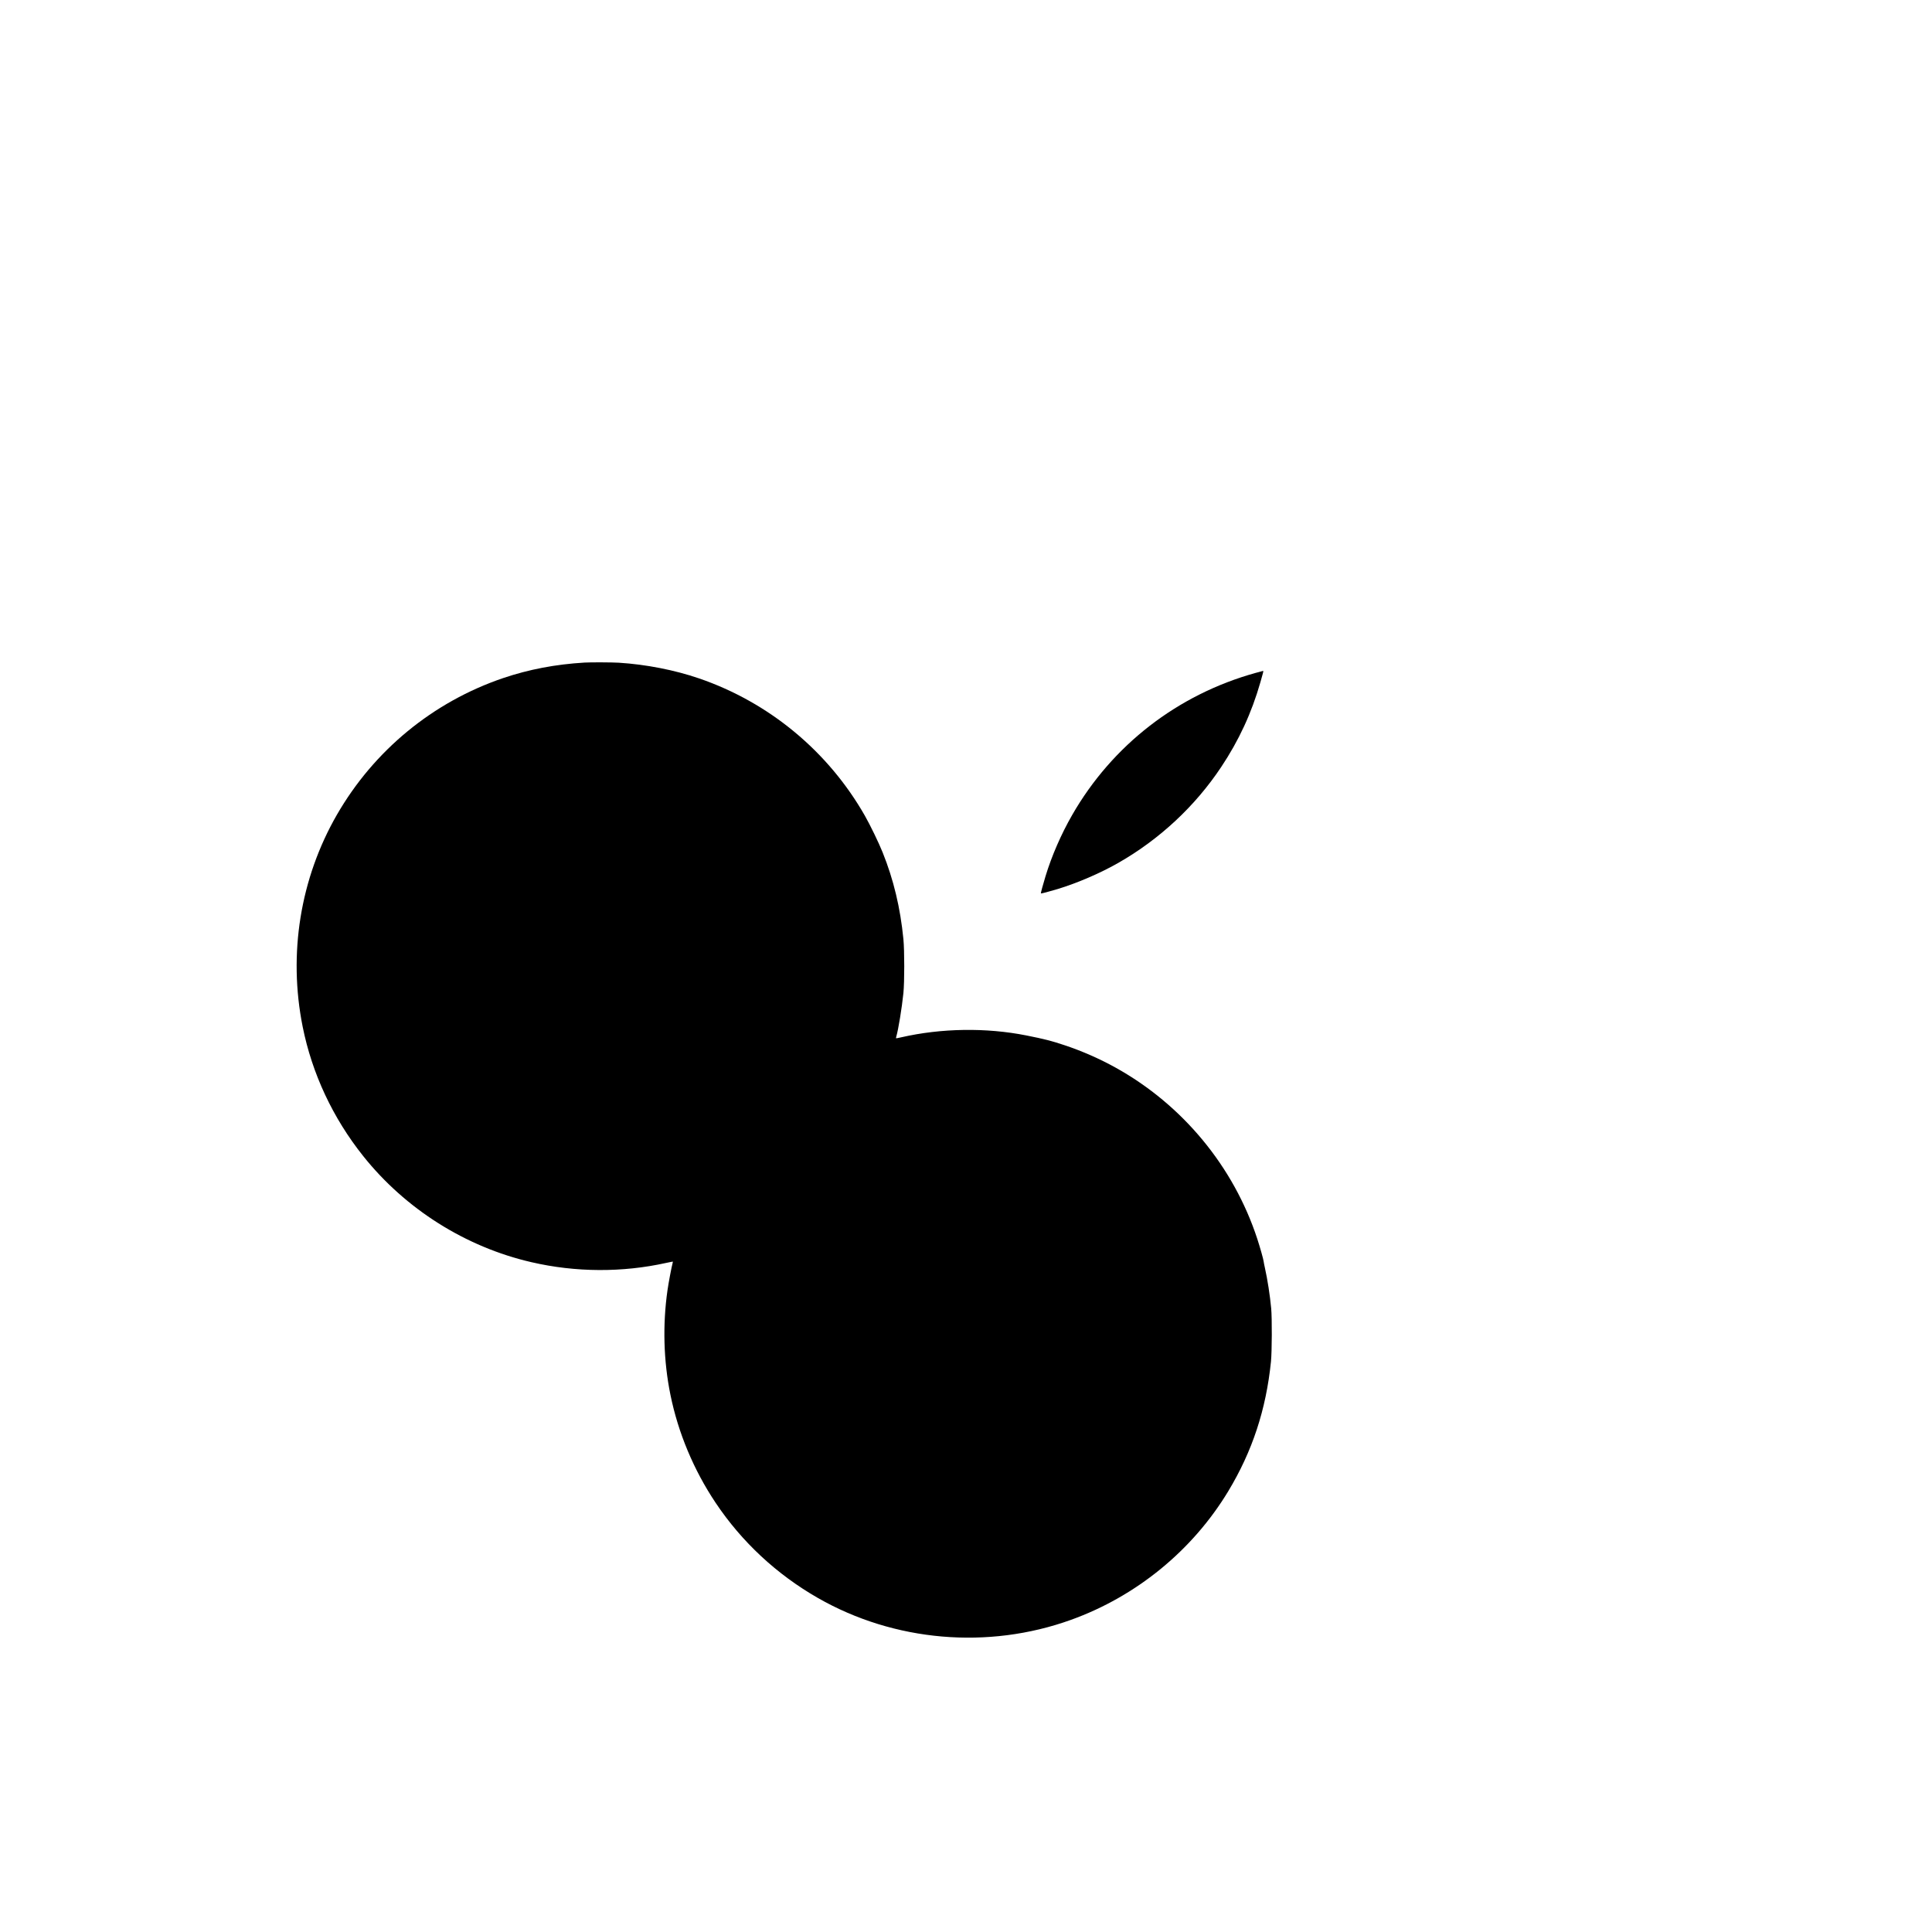 <?xml version="1.0" standalone="no"?>
<!DOCTYPE svg PUBLIC "-//W3C//DTD SVG 20010904//EN"
 "http://www.w3.org/TR/2001/REC-SVG-20010904/DTD/svg10.dtd">
<svg version="1.0" xmlns="http://www.w3.org/2000/svg"
 width="4268pt" height="4268pt" viewBox="0 0 4268 4268"
 preserveAspectRatio="xMidYMid meet">

<g transform="translate(0,4268) scale(0.1,-0.1)"
fill="#000000" stroke="none">
<path d="M12915 28043 c-642 -38 -1229 -150 -1798 -342 -1552 -527 -2855
-1598 -3675 -3021 -809 -1406 -1078 -3070 -756 -4680 207 -1035 667 -2018
1337 -2858 933 -1171 2263 -2010 3717 -2345 975 -226 2009 -231 2977 -16 73
16 137 29 142 29 6 0 6 -12 0 -32 -22 -76 -90 -436 -113 -598 -110 -768 -88
-1566 65 -2315 171 -840 515 -1661 997 -2382 579 -866 1350 -1583 2262 -2105
1685 -964 3756 -1143 5590 -482 1444 520 2683 1533 3472 2839 533 882 837
1806 945 2865 22 222 25 956 5 1175 -28 296 -80 632 -138 892 -14 62 -27 128
-29 148 -7 55 -79 309 -141 499 -523 1596 -1648 2957 -3124 3778 -356 198
-751 372 -1142 501 -282 94 -430 132 -836 213 -886 176 -1875 162 -2766 -42
-60 -14 -110 -23 -112 -21 -2 2 1 19 6 38 46 157 123 630 157 959 25 249 25
938 0 1195 -68 691 -216 1310 -458 1913 -85 213 -273 600 -392 810 -810 1422
-2115 2504 -3663 3035 -542 186 -1173 309 -1774 347 -147 9 -625 11 -755 3z"/>
<path d="M27735 27814 c-1723 -479 -3165 -1597 -4050 -3139 -241 -419 -452
-903 -588 -1351 -55 -178 -108 -376 -103 -381 6 -6 192 43 374 98 433 132 945
352 1342 580 909 520 1692 1250 2267 2114 391 586 672 1194 867 1875 62 216
71 250 59 249 -4 0 -80 -21 -168 -45z"/>
</g>
</svg>
